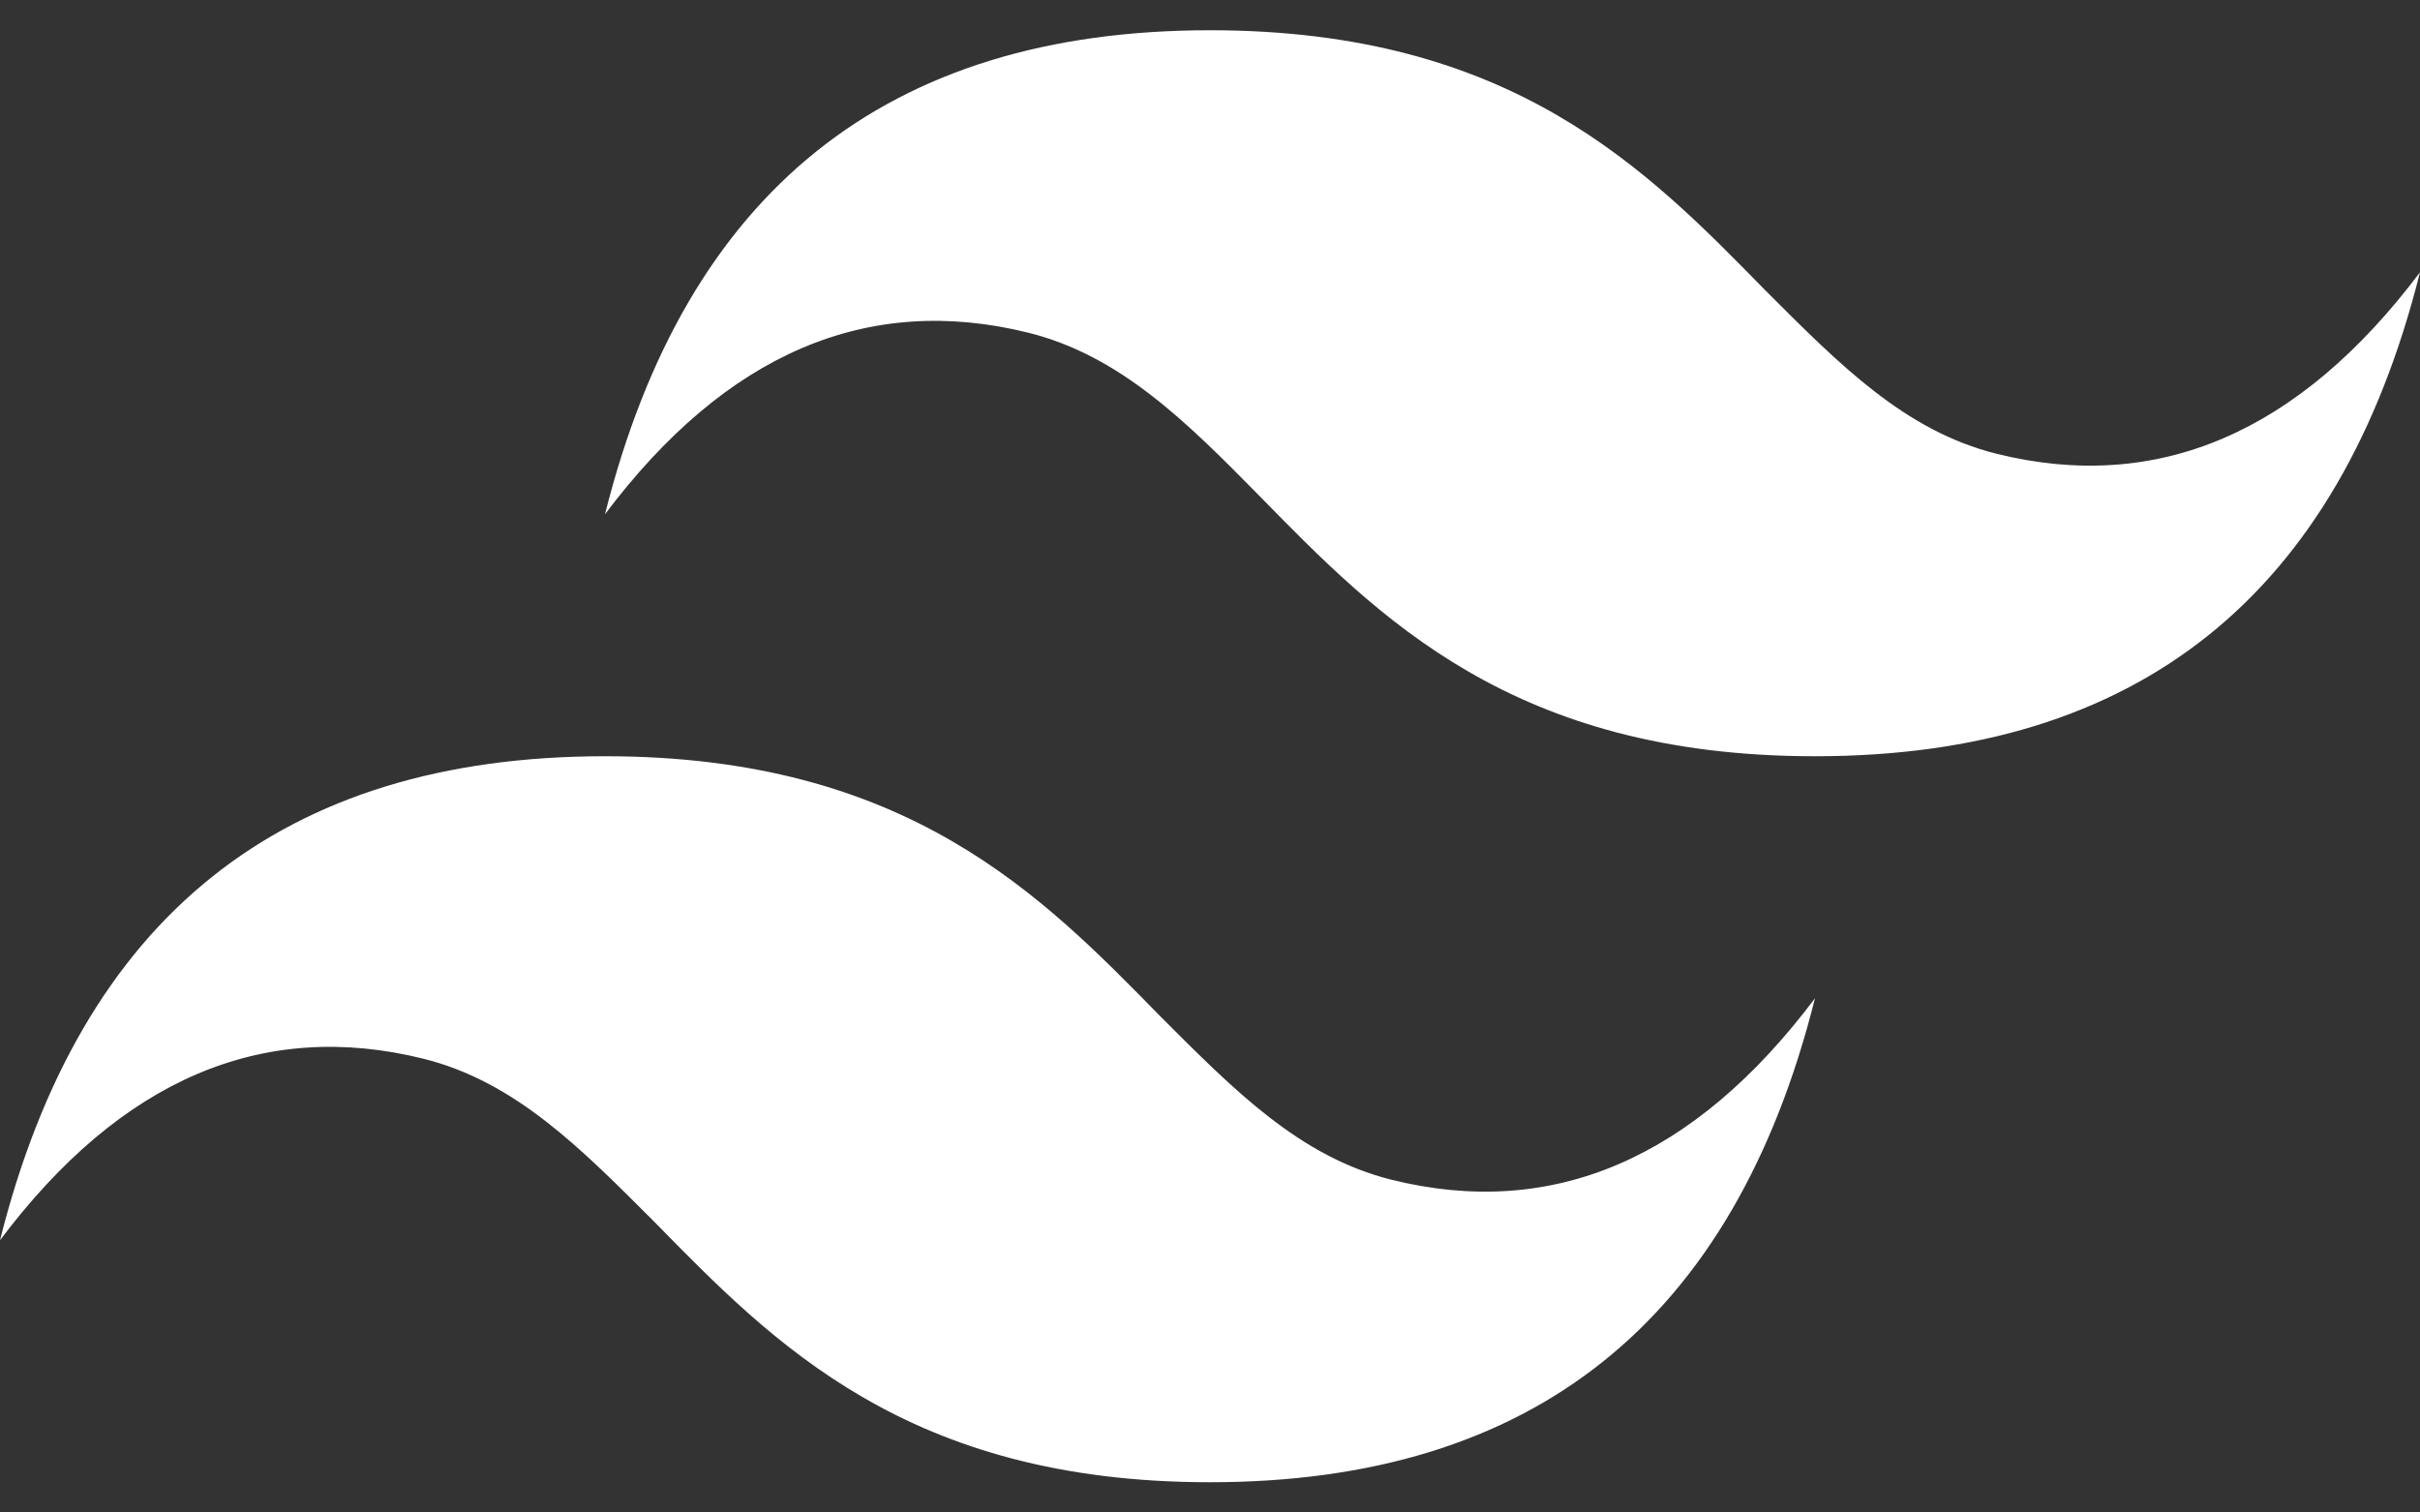 <svg width="16" height="10" viewBox="0 0 16 10" fill="none" xmlns="http://www.w3.org/2000/svg">
<rect x="0" y="0" width="16" height="10" fill="#333333" stroke="none"/>
<path id="Vector" d="M8 0.2C5.864 0.2 4.536 1.264 4 3.4C4.8 2.336 5.736 1.936 6.8 2.2C7.408 2.352 7.848 2.792 8.328 3.28C9.112 4.08 10 5 12 5C14.136 5 15.464 3.936 16 1.8C15.2 2.864 14.264 3.264 13.2 3C12.592 2.848 12.16 2.408 11.672 1.92C10.888 1.12 10 0.2 8 0.2ZM4 5C1.864 5 0.536 6.064 0 8.2C0.8 7.136 1.736 6.736 2.8 7C3.408 7.152 3.84 7.592 4.328 8.08C5.112 8.88 6 9.8 8 9.8C10.136 9.8 11.464 8.736 12 6.6C11.2 7.664 10.264 8.064 9.2 7.8C8.592 7.648 8.16 7.208 7.672 6.72C6.888 5.92 6 5 4 5Z" fill="white"/>
</svg>
